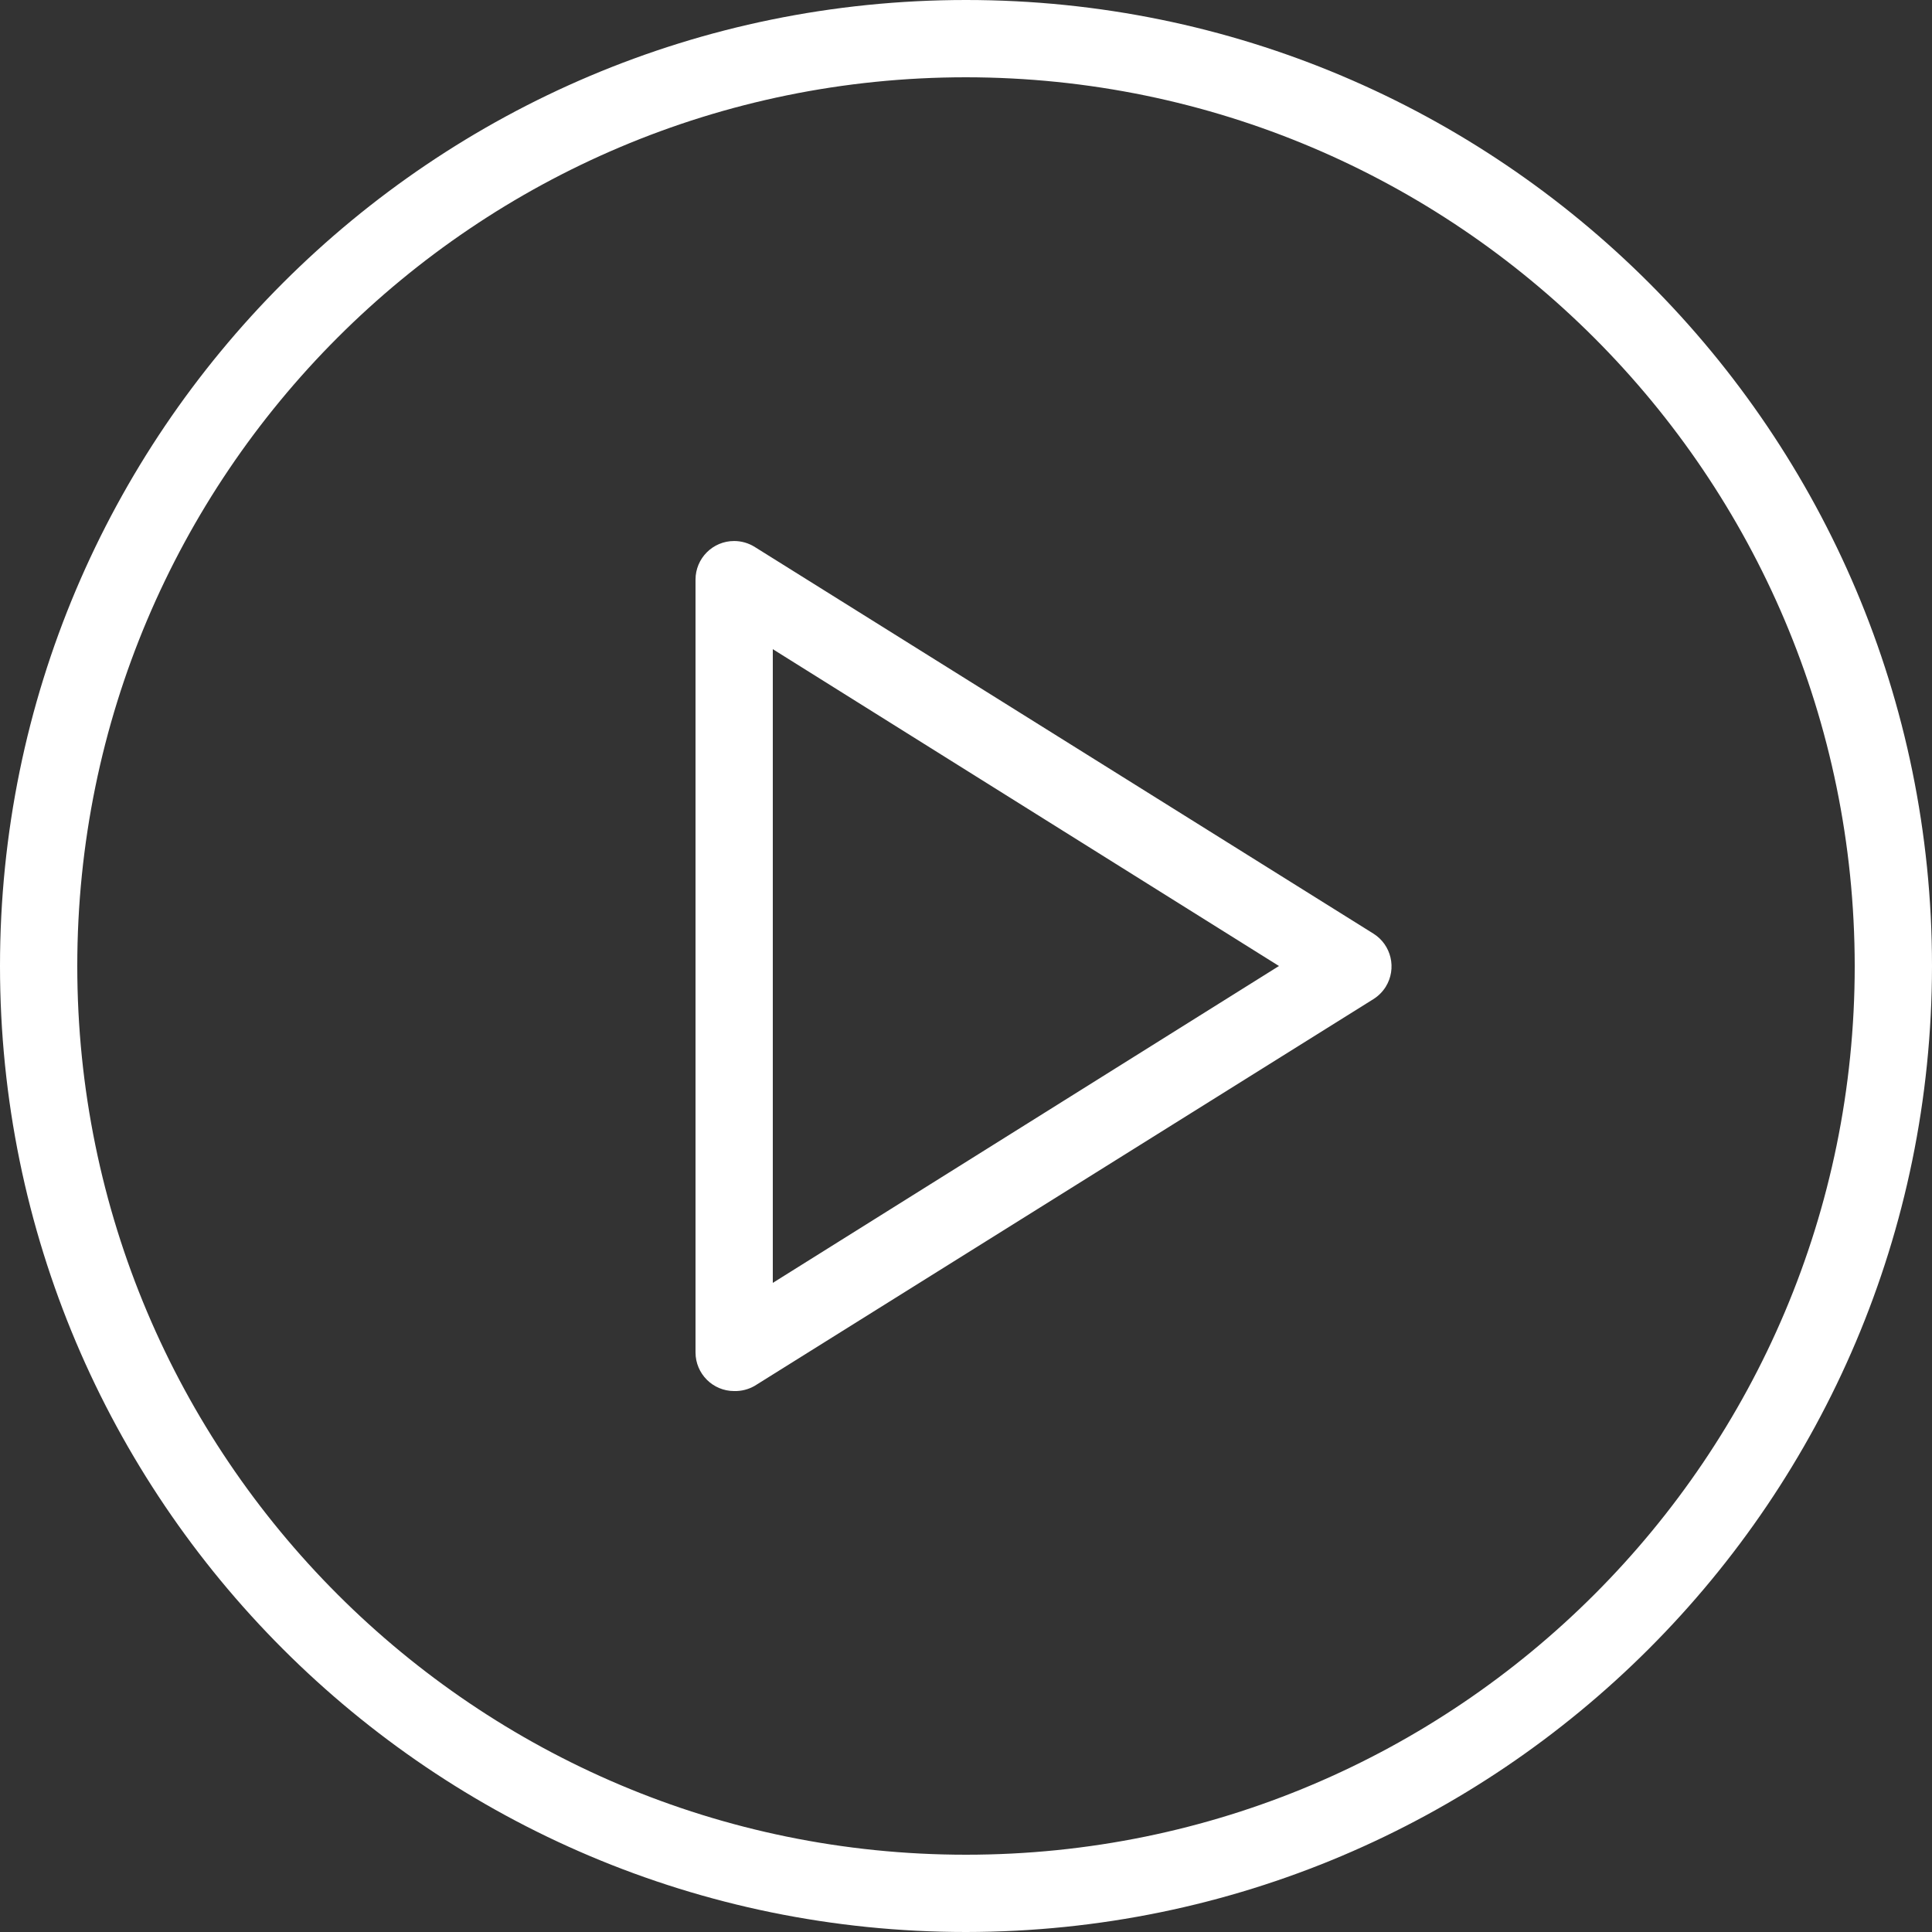 <?xml version="1.0" encoding="utf-8"?>
<!-- Generator: Adobe Illustrator 16.0.0, SVG Export Plug-In . SVG Version: 6.00 Build 0)  -->
<!DOCTYPE svg PUBLIC "-//W3C//DTD SVG 1.1//EN" "http://www.w3.org/Graphics/SVG/1.1/DTD/svg11.dtd">
<svg version="1.1" id="Calque_1" xmlns="http://www.w3.org/2000/svg" xmlns:xlink="http://www.w3.org/1999/xlink" x="0px" y="0px"
	 width="100px" height="100px" viewBox="0 0 100 100" enable-background="new 0 0 100 100" xml:space="preserve">
<rect x="0" y="0" width="100" height="100" fill="#333333" stroke="none"/>
<path id="Video_Play_3_" fill="#FFFFFF" d="M50.002,100C22.387,100,0,77.614,0,50C0,22.385,22.387,0,50.002,0
	C77.614,0,100,22.385,100,50C99.979,77.604,77.604,99.978,50.002,100z M50.002,4C24.595,4,4,24.595,4,50s20.594,46,46.001,46
	c25.403,0,45.999-20.595,45.999-46C95.979,24.604,75.396,4.022,50.002,4z M38,72.001c-1.105,0-2-0.896-2-2.001V30
	c0-1.104,0.897-2,2.002-1.997c0.382,0,0.756,0.111,1.078,0.316l31.999,20c0.939,0.582,1.228,1.816,0.647,2.756
	c-0.163,0.261-0.384,0.481-0.647,0.645l-31.999,20C38.754,71.914,38.379,72.01,38,72.001z M40,33.601v32.801L66.199,50L40,33.601z"
	/>
</svg>
